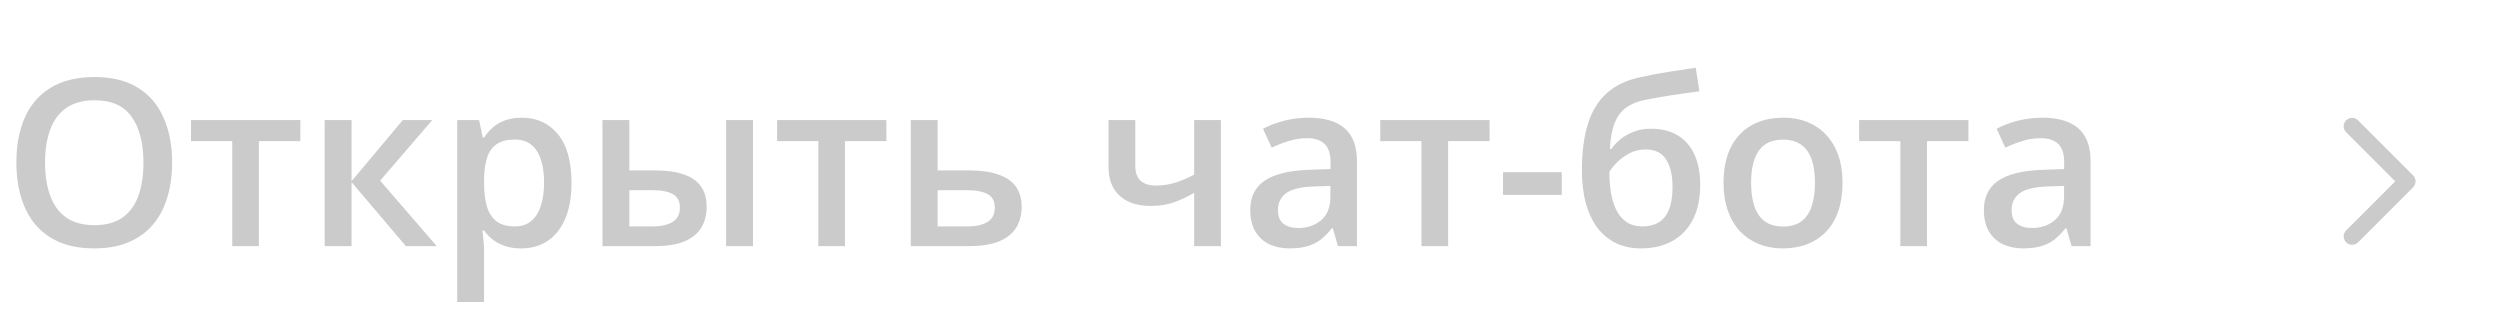 <svg width="193" height="25" viewBox="0 0 193 25" fill="none" xmlns="http://www.w3.org/2000/svg">
<path d="M13.288 12.558C13.288 13.548 13.162 14.45 12.91 15.265C12.664 16.073 12.292 16.77 11.794 17.356C11.296 17.936 10.672 18.385 9.922 18.701C9.172 19.018 8.293 19.176 7.285 19.176C6.26 19.176 5.369 19.018 4.613 18.701C3.863 18.385 3.239 17.934 2.741 17.348C2.249 16.762 1.88 16.061 1.634 15.247C1.388 14.433 1.265 13.53 1.265 12.54C1.265 11.216 1.481 10.062 1.915 9.077C2.354 8.087 3.02 7.319 3.91 6.774C4.807 6.224 5.938 5.948 7.303 5.948C8.639 5.948 9.749 6.221 10.634 6.766C11.519 7.311 12.181 8.078 12.62 9.068C13.065 10.053 13.288 11.216 13.288 12.558ZM3.479 12.558C3.479 13.548 3.614 14.406 3.884 15.133C4.153 15.854 4.566 16.41 5.123 16.803C5.686 17.189 6.406 17.383 7.285 17.383C8.17 17.383 8.891 17.189 9.447 16.803C10.004 16.41 10.414 15.854 10.678 15.133C10.941 14.406 11.073 13.548 11.073 12.558C11.073 11.052 10.771 9.874 10.168 9.024C9.57 8.169 8.615 7.741 7.303 7.741C6.424 7.741 5.7 7.935 5.132 8.321C4.569 8.708 4.153 9.262 3.884 9.982C3.614 10.697 3.479 11.556 3.479 12.558ZM23.185 10.896H19.985V19H17.929V10.896H14.747V9.271H23.185V10.896ZM31.095 9.271H33.371L29.346 13.946L33.714 19H31.332L27.14 14.06V19H25.065V9.271H27.14V13.99L31.095 9.271ZM40.288 9.086C41.442 9.086 42.368 9.508 43.065 10.352C43.769 11.195 44.12 12.449 44.12 14.113C44.12 15.215 43.956 16.144 43.628 16.899C43.306 17.649 42.852 18.218 42.266 18.605C41.685 18.985 41.009 19.176 40.235 19.176C39.743 19.176 39.315 19.111 38.952 18.982C38.589 18.854 38.278 18.686 38.02 18.481C37.763 18.27 37.546 18.042 37.37 17.796H37.247C37.276 18.03 37.303 18.291 37.326 18.578C37.355 18.859 37.37 19.117 37.37 19.352V23.315H35.296V9.271H36.983L37.273 10.615H37.37C37.552 10.34 37.772 10.085 38.029 9.851C38.293 9.616 38.609 9.432 38.978 9.297C39.353 9.156 39.79 9.086 40.288 9.086ZM39.734 10.773C39.166 10.773 38.709 10.888 38.363 11.116C38.023 11.339 37.774 11.676 37.616 12.127C37.464 12.578 37.382 13.144 37.37 13.823V14.113C37.37 14.834 37.443 15.446 37.59 15.95C37.742 16.448 37.991 16.829 38.337 17.093C38.688 17.351 39.163 17.48 39.761 17.48C40.265 17.48 40.681 17.342 41.009 17.066C41.343 16.791 41.592 16.398 41.756 15.889C41.92 15.379 42.002 14.778 42.002 14.087C42.002 13.038 41.815 12.224 41.44 11.644C41.07 11.063 40.502 10.773 39.734 10.773ZM46.511 19V9.271H48.585V13.155H50.545C51.459 13.155 52.212 13.261 52.804 13.472C53.395 13.677 53.835 13.987 54.122 14.403C54.409 14.819 54.553 15.341 54.553 15.968C54.553 16.583 54.415 17.119 54.14 17.576C53.864 18.027 53.434 18.379 52.848 18.631C52.262 18.877 51.494 19 50.545 19H46.511ZM48.585 17.48H50.404C51.025 17.48 51.526 17.368 51.907 17.145C52.294 16.917 52.487 16.542 52.487 16.02C52.487 15.534 52.309 15.191 51.951 14.992C51.6 14.787 51.084 14.685 50.404 14.685H48.585V17.48ZM56.056 19V9.271H58.13V19H56.056ZM68.431 10.896H65.231V19H63.175V10.896H59.993V9.271H68.431V10.896ZM72.386 13.155H74.803C75.717 13.155 76.473 13.261 77.07 13.472C77.674 13.677 78.125 13.987 78.424 14.403C78.723 14.819 78.872 15.341 78.872 15.968C78.872 16.583 78.731 17.119 78.45 17.576C78.169 18.027 77.73 18.379 77.132 18.631C76.54 18.877 75.767 19 74.811 19H70.311V9.271H72.386V13.155ZM76.798 16.02C76.798 15.534 76.616 15.191 76.253 14.992C75.89 14.787 75.371 14.685 74.697 14.685H72.386V17.48H74.715C75.33 17.48 75.831 17.368 76.218 17.145C76.605 16.917 76.798 16.542 76.798 16.02ZM87.644 9.271V12.795C87.644 13.31 87.778 13.694 88.048 13.946C88.317 14.198 88.704 14.324 89.208 14.324C89.77 14.324 90.286 14.248 90.755 14.096C91.23 13.943 91.707 13.738 92.188 13.48V9.271H94.253V19H92.188V14.887C91.701 15.174 91.194 15.414 90.667 15.607C90.14 15.801 89.522 15.898 88.812 15.898C87.805 15.898 87.014 15.637 86.439 15.115C85.865 14.594 85.578 13.85 85.578 12.883V9.271H87.644ZM101.021 9.086C102.251 9.086 103.18 9.358 103.807 9.903C104.439 10.448 104.756 11.298 104.756 12.452V19H103.288L102.893 17.62H102.822C102.547 17.972 102.263 18.262 101.97 18.49C101.677 18.719 101.337 18.889 100.95 19C100.569 19.117 100.104 19.176 99.553 19.176C98.973 19.176 98.454 19.07 97.997 18.859C97.54 18.643 97.18 18.314 96.916 17.875C96.652 17.436 96.52 16.879 96.52 16.205C96.52 15.203 96.893 14.45 97.637 13.946C98.387 13.442 99.518 13.164 101.029 13.111L102.717 13.05V12.54C102.717 11.866 102.559 11.386 102.242 11.099C101.932 10.812 101.492 10.668 100.924 10.668C100.438 10.668 99.966 10.738 99.509 10.879C99.052 11.02 98.606 11.192 98.173 11.398L97.505 9.938C97.98 9.687 98.519 9.481 99.122 9.323C99.731 9.165 100.364 9.086 101.021 9.086ZM102.708 14.351L101.451 14.395C100.42 14.43 99.696 14.605 99.28 14.922C98.864 15.238 98.656 15.672 98.656 16.223C98.656 16.703 98.8 17.055 99.087 17.277C99.374 17.494 99.752 17.602 100.221 17.602C100.936 17.602 101.527 17.4 101.996 16.996C102.471 16.586 102.708 15.985 102.708 15.194V14.351ZM114.995 10.896H111.796V19H109.739V10.896H106.558V9.271H114.995V10.896ZM116.032 15.045V13.296H120.567V15.045H116.032ZM122.123 13.164C122.123 11.752 122.278 10.551 122.589 9.561C122.899 8.57 123.389 7.776 124.057 7.179C124.725 6.581 125.592 6.174 126.658 5.957C127.35 5.799 128.053 5.664 128.768 5.553C129.482 5.441 130.197 5.333 130.912 5.228L131.193 7.047C130.859 7.088 130.502 7.138 130.121 7.196C129.74 7.249 129.356 7.305 128.97 7.363C128.589 7.422 128.223 7.483 127.871 7.548C127.525 7.606 127.215 7.665 126.939 7.724C126.389 7.841 125.923 8.034 125.542 8.304C125.167 8.567 124.874 8.954 124.663 9.464C124.452 9.974 124.326 10.653 124.285 11.503H124.399C124.558 11.263 124.777 11.023 125.059 10.782C125.34 10.542 125.68 10.343 126.078 10.185C126.482 10.021 126.942 9.938 127.458 9.938C128.267 9.938 128.952 10.108 129.515 10.448C130.083 10.788 130.514 11.28 130.807 11.925C131.105 12.569 131.255 13.346 131.255 14.254C131.255 15.338 131.062 16.246 130.675 16.979C130.294 17.705 129.761 18.253 129.075 18.622C128.39 18.991 127.59 19.176 126.676 19.176C125.973 19.176 125.34 19.044 124.777 18.78C124.221 18.517 123.743 18.13 123.345 17.62C122.952 17.105 122.65 16.475 122.439 15.73C122.229 14.98 122.123 14.125 122.123 13.164ZM126.816 17.48C127.285 17.48 127.689 17.38 128.029 17.181C128.375 16.981 128.642 16.659 128.829 16.214C129.022 15.769 129.119 15.18 129.119 14.447C129.119 13.545 128.955 12.836 128.627 12.32C128.305 11.799 127.771 11.538 127.027 11.538C126.57 11.538 126.151 11.641 125.771 11.846C125.39 12.051 125.067 12.291 124.804 12.566C124.54 12.836 124.353 13.073 124.241 13.278C124.241 13.812 124.279 14.327 124.355 14.825C124.438 15.323 124.572 15.774 124.76 16.179C124.953 16.577 125.217 16.894 125.551 17.128C125.885 17.362 126.307 17.48 126.816 17.48ZM142.241 14.113C142.241 14.922 142.136 15.64 141.925 16.267C141.714 16.894 141.406 17.424 141.002 17.857C140.598 18.285 140.111 18.613 139.543 18.842C138.975 19.064 138.333 19.176 137.618 19.176C136.95 19.176 136.338 19.064 135.781 18.842C135.225 18.613 134.741 18.285 134.331 17.857C133.927 17.424 133.613 16.894 133.391 16.267C133.168 15.64 133.057 14.922 133.057 14.113C133.057 13.041 133.241 12.133 133.61 11.389C133.985 10.639 134.519 10.067 135.21 9.675C135.901 9.282 136.725 9.086 137.68 9.086C138.576 9.086 139.367 9.282 140.053 9.675C140.738 10.067 141.274 10.639 141.661 11.389C142.048 12.139 142.241 13.047 142.241 14.113ZM135.184 14.113C135.184 14.822 135.269 15.429 135.438 15.933C135.614 16.436 135.884 16.823 136.247 17.093C136.61 17.356 137.079 17.488 137.653 17.488C138.228 17.488 138.696 17.356 139.06 17.093C139.423 16.823 139.689 16.436 139.859 15.933C140.029 15.429 140.114 14.822 140.114 14.113C140.114 13.404 140.029 12.804 139.859 12.312C139.689 11.813 139.423 11.435 139.06 11.178C138.696 10.914 138.225 10.782 137.645 10.782C136.789 10.782 136.165 11.069 135.772 11.644C135.38 12.218 135.184 13.041 135.184 14.113ZM151.962 10.896H148.763V19H146.706V10.896H143.524V9.271H151.962V10.896ZM157.657 9.086C158.888 9.086 159.816 9.358 160.443 9.903C161.076 10.448 161.393 11.298 161.393 12.452V19H159.925L159.529 17.62H159.459C159.184 17.972 158.899 18.262 158.606 18.49C158.313 18.719 157.974 18.889 157.587 19C157.206 19.117 156.74 19.176 156.189 19.176C155.609 19.176 155.091 19.07 154.634 18.859C154.177 18.643 153.816 18.314 153.553 17.875C153.289 17.436 153.157 16.879 153.157 16.205C153.157 15.203 153.529 14.45 154.273 13.946C155.023 13.442 156.154 13.164 157.666 13.111L159.354 13.05V12.54C159.354 11.866 159.195 11.386 158.879 11.099C158.568 10.812 158.129 10.668 157.561 10.668C157.074 10.668 156.603 10.738 156.146 10.879C155.688 11.02 155.243 11.192 154.81 11.398L154.142 9.938C154.616 9.687 155.155 9.481 155.759 9.323C156.368 9.165 157.001 9.086 157.657 9.086ZM159.345 14.351L158.088 14.395C157.057 14.43 156.333 14.605 155.917 14.922C155.501 15.238 155.293 15.672 155.293 16.223C155.293 16.703 155.437 17.055 155.724 17.277C156.011 17.494 156.389 17.602 156.857 17.602C157.572 17.602 158.164 17.4 158.633 16.996C159.107 16.586 159.345 15.985 159.345 15.194V14.351Z" fill="#CBCBCB"/>
<path d="M182.042 9.29C181.788 9.037 181.376 9.037 181.122 9.29C180.869 9.544 180.869 9.956 181.122 10.21L182.042 9.29ZM185.832 14L186.292 14.46C186.414 14.338 186.482 14.172 186.482 14C186.482 13.828 186.414 13.662 186.292 13.54L185.832 14ZM181.122 17.79C180.869 18.044 180.869 18.456 181.122 18.71C181.376 18.963 181.788 18.963 182.042 18.71L181.122 17.79ZM181.122 10.21L185.372 14.46L186.292 13.54L182.042 9.29L181.122 10.21ZM185.372 13.54L181.122 17.79L182.042 18.71L186.292 14.46L185.372 13.54Z" fill="#CBCBCB"/>
</svg>
